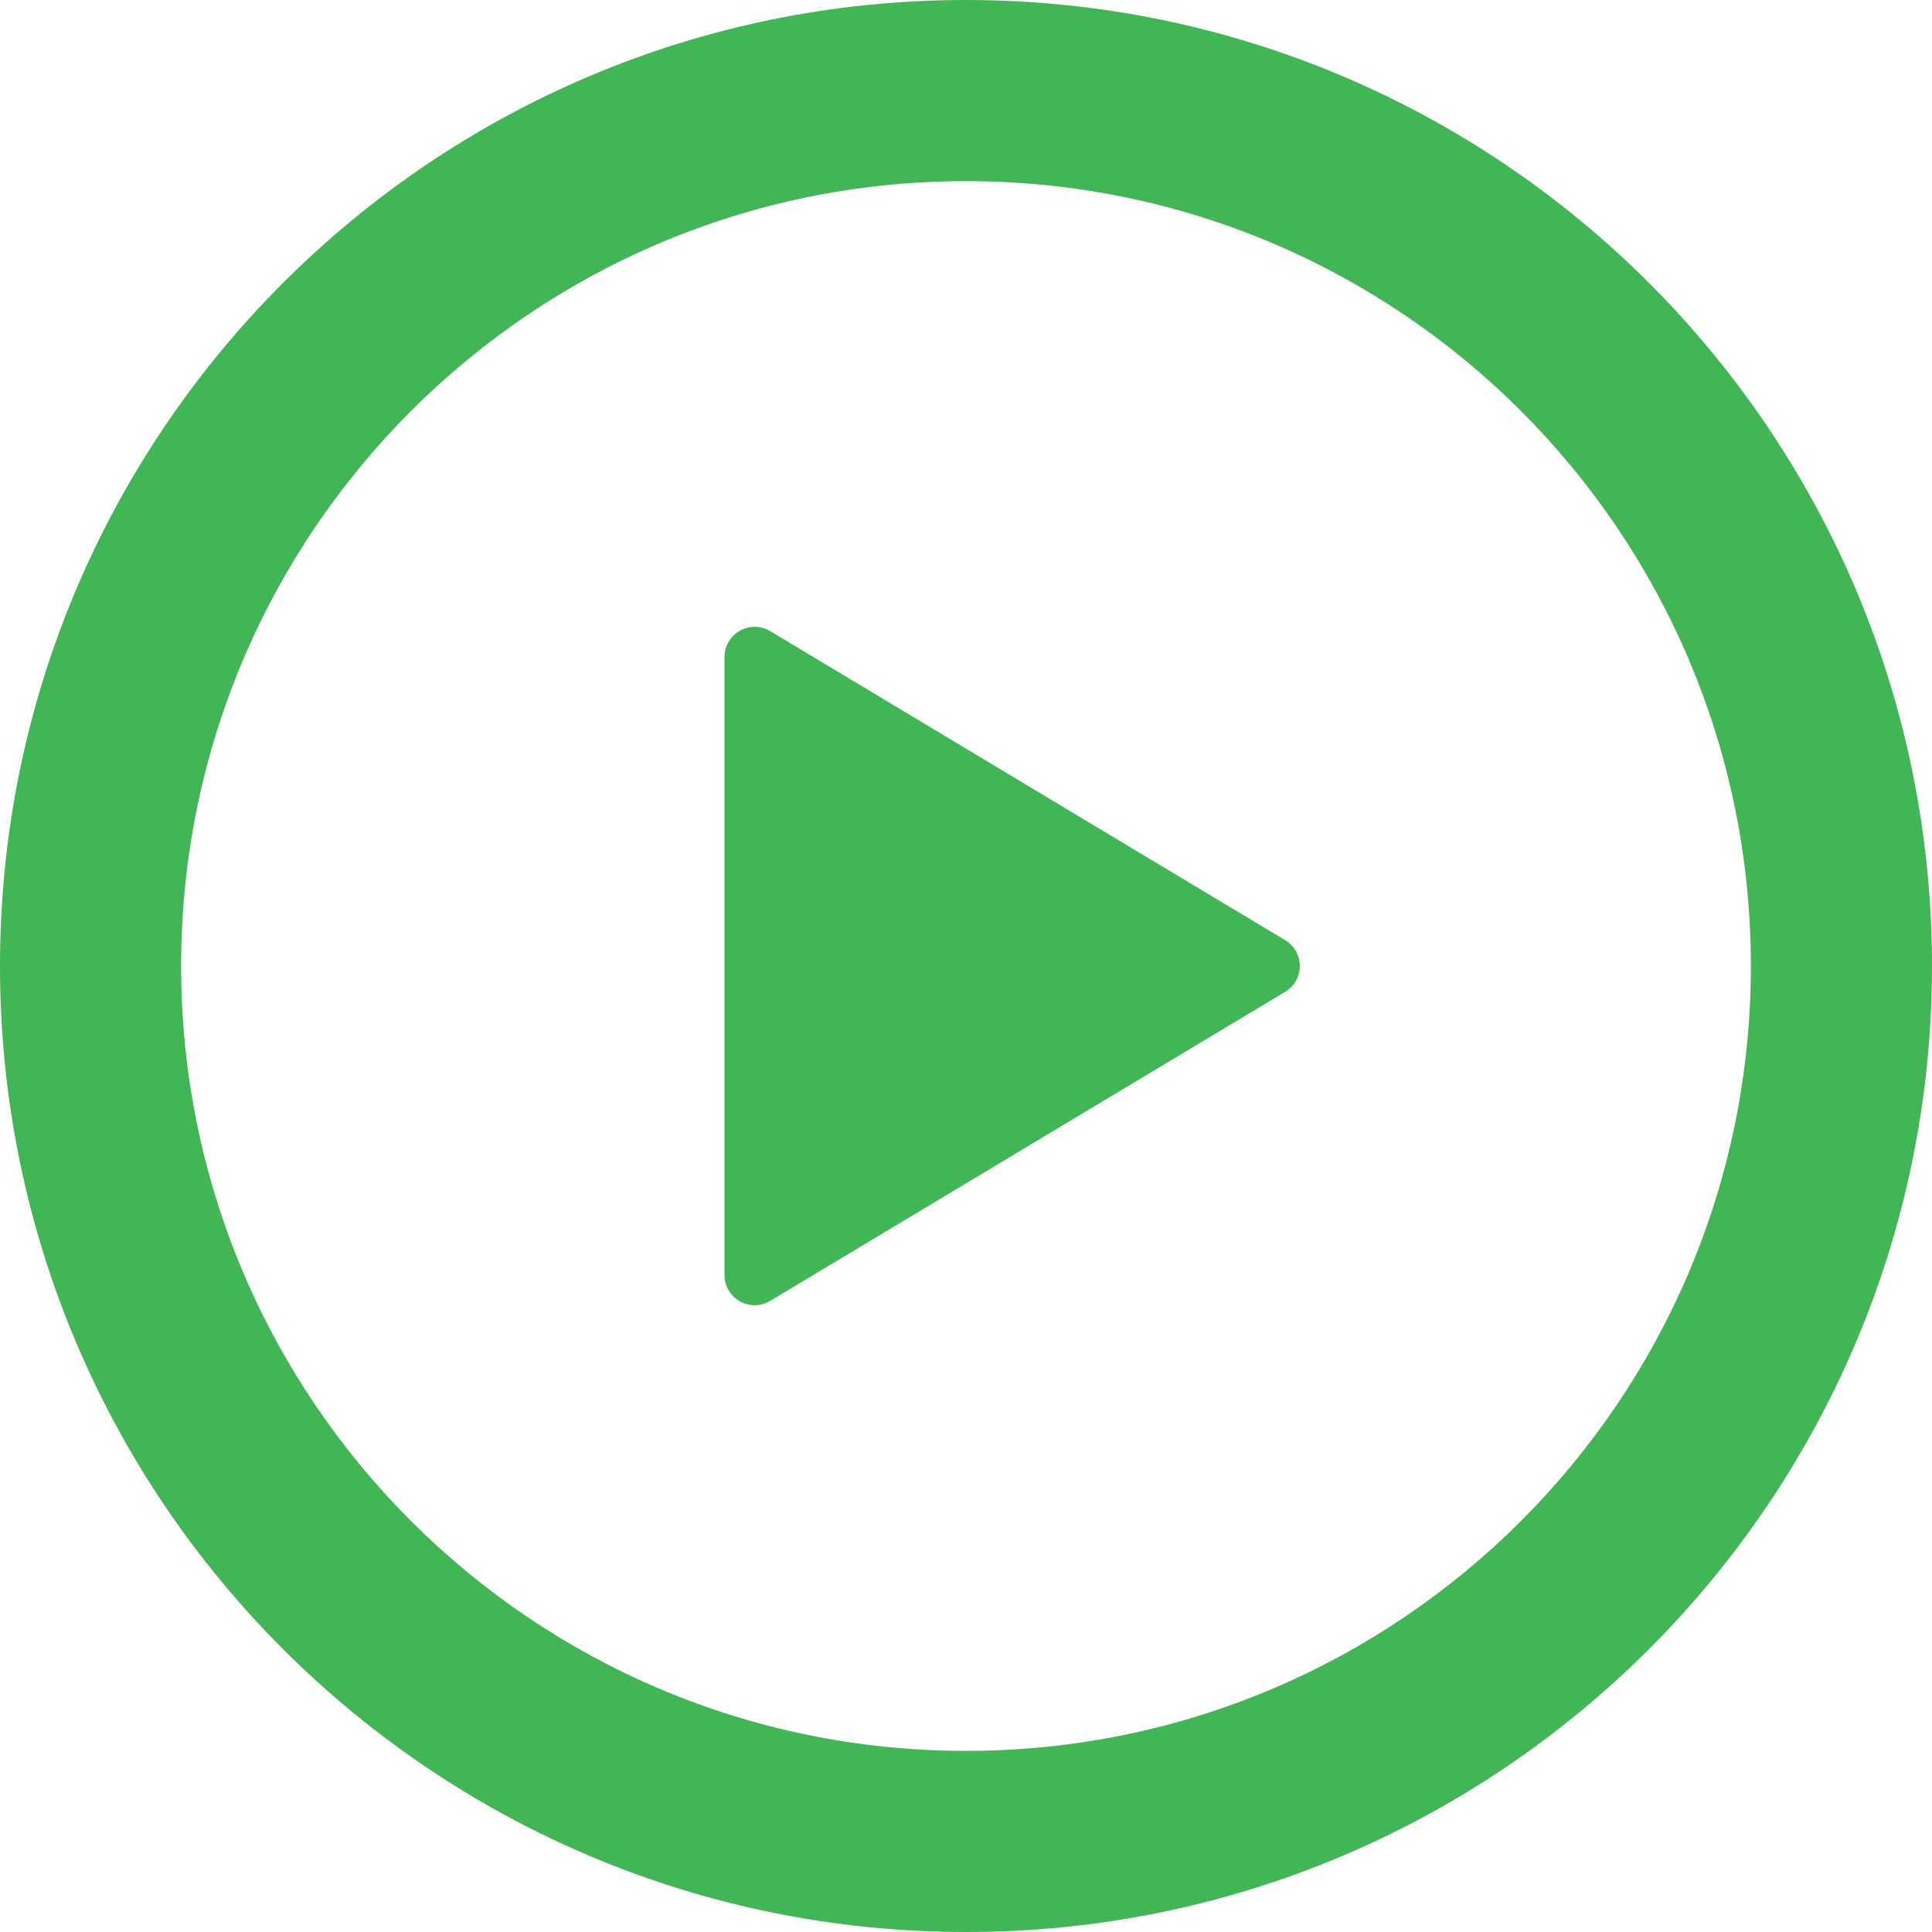 <svg width="16" height="16" viewBox="0 0 16 16" fill="none" xmlns="http://www.w3.org/2000/svg">
<g clip-path="url(#clip0_334_1425)">
<path fill-rule="evenodd" clip-rule="evenodd" d="M1.5 8C1.5 4.41 4.41 1.5 8 1.5C11.59 1.5 14.5 4.41 14.5 8C14.5 11.59 11.59 14.5 8 14.5C4.41 14.5 1.5 11.59 1.5 8ZM8 0C3.582 0 0 3.582 0 8C0 12.418 3.582 16 8 16C12.418 16 16 12.418 16 8C16 3.582 12.418 0 8 0ZM6.379 5.227C6.212 5.127 6 5.247 6 5.442V10.559C6 10.753 6.212 10.873 6.379 10.773L10.643 8.214C10.805 8.117 10.805 7.883 10.643 7.786L6.379 5.227Z" fill="#42B556"/>
</g>
<defs>
<clipPath id="clip0_334_1425">
<rect width="16" height="16" fill="white"/>
</clipPath>
</defs>
</svg>
